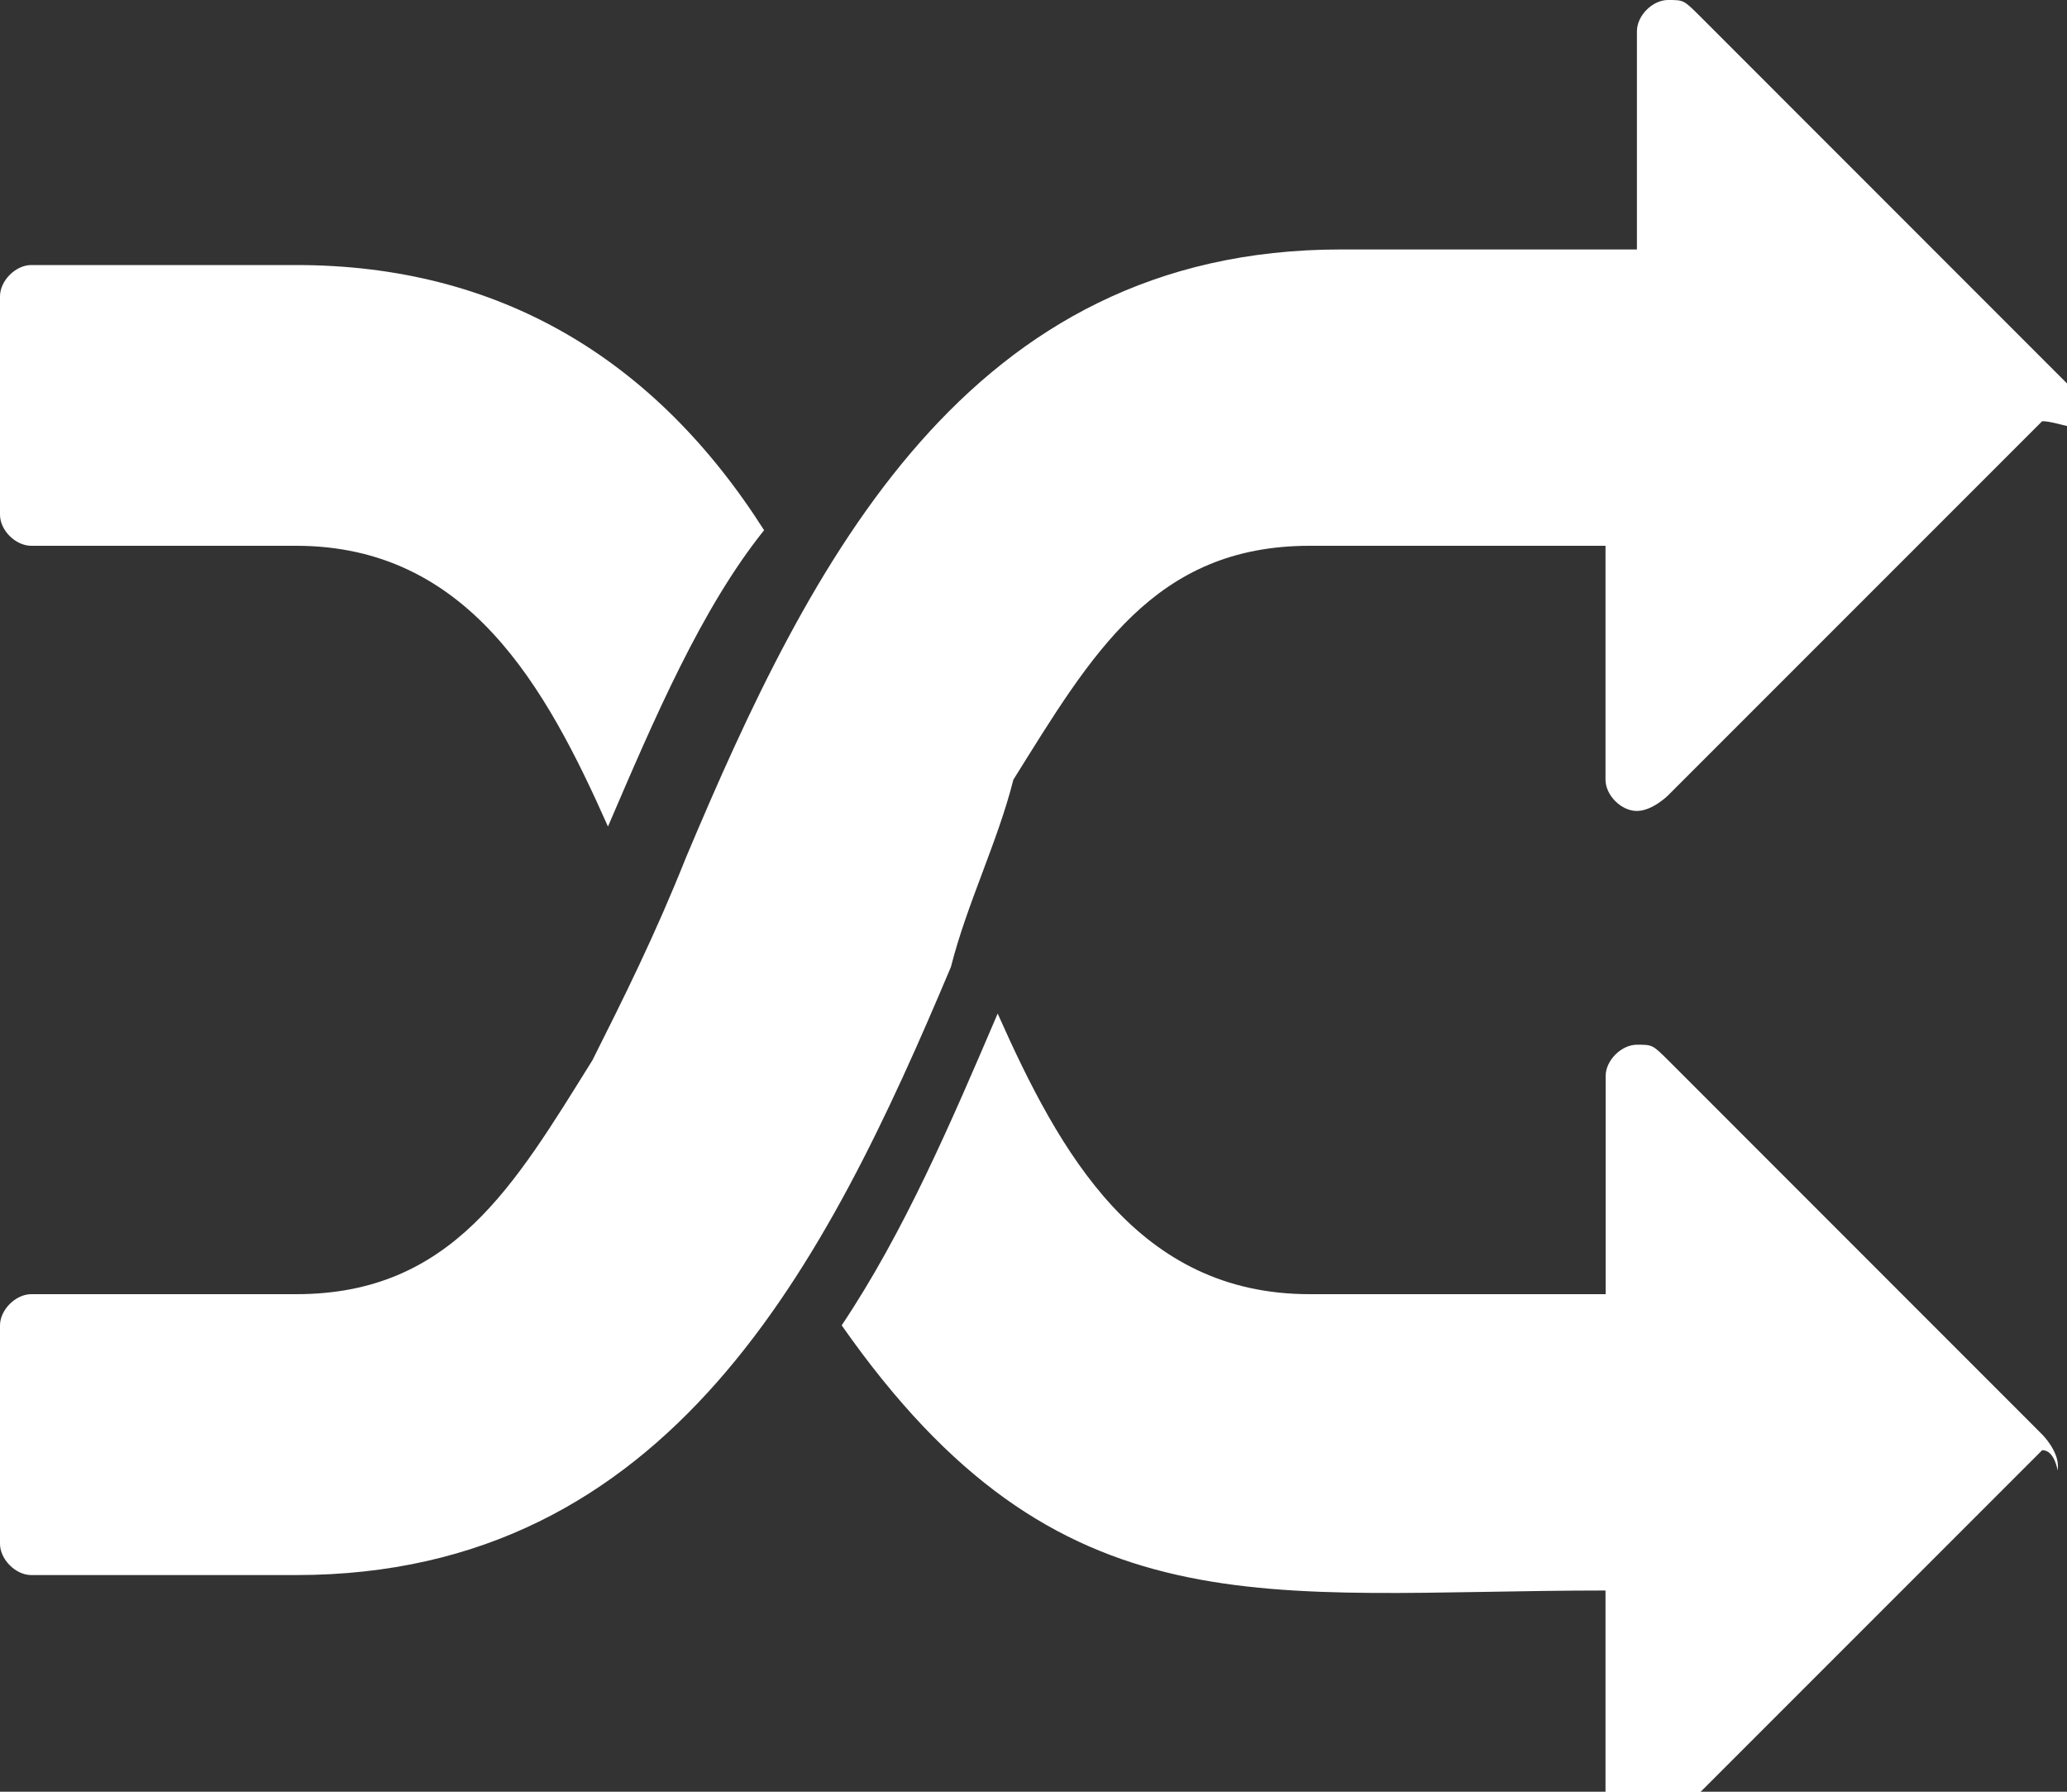 <?xml version="1.0" encoding="utf-8"?>
<!-- Generator: Adobe Illustrator 15.0.0, SVG Export Plug-In  -->
<!DOCTYPE svg PUBLIC "-//W3C//DTD SVG 1.1//EN" "http://www.w3.org/Graphics/SVG/1.1/DTD/svg11.dtd">
<svg version="1.1"
	 xmlns="http://www.w3.org/2000/svg" xmlns:xlink="http://www.w3.org/1999/xlink" xmlns:a="http://ns.adobe.com/AdobeSVGViewerExtensions/3.0/"
	 x="0px" y="0px" width="15px" height="13px" viewBox="0 0 15 13" overflow="visible" enable-background="new 0 0 15 13"
	 xml:space="preserve">
<rect x="0" y="0" width="15" height="13" fill="#333333" stroke="none"/>
<defs>
</defs>
<path fill="#FFFFFF" d="M14.82,3.056l-2.715,2.715c0,0-0.113,0.113-0.227,0.113c-0.112,0-0.227-0.113-0.227-0.227V3.96H9.504
	c-1.132,0-1.584,0.792-2.15,1.697C7.24,6.109,7.015,6.562,6.901,7.015c-0.905,2.149-2.036,4.413-4.752,4.413H0.227
	C0.113,11.428,0,11.314,0,11.201V9.617c0-0.113,0.113-0.227,0.227-0.227h1.923c1.132,0,1.584-0.792,2.149-1.697
	c0.227-0.452,0.453-0.904,0.679-1.471c0.905-2.149,2.037-4.412,4.752-4.412h2.149V0.227C11.879,0.113,11.992,0,12.105,0
	s0.113,0,0.227,0.113l2.715,2.716c0,0,0.113,0.113,0.113,0.227C15.16,3.168,14.934,3.056,14.82,3.056z M4.412,5.997
	C3.96,4.979,3.394,3.96,2.149,3.96H0.227C0.113,3.96,0,3.848,0,3.734V2.15c0-0.113,0.113-0.227,0.227-0.227h1.923
	c1.471,0,2.603,0.679,3.395,1.924C5.091,4.413,4.752,5.205,4.412,5.997z M14.82,10.522l-2.715,2.715c0,0-0.113,0.113-0.227,0.113
	c-0.112,0-0.227-0.113-0.227-0.227v-1.583c-2.488,0-3.959,0.339-5.543-1.924C6.562,8.938,6.901,8.146,7.24,7.354
	c0.453,1.019,1.019,2.036,2.264,2.036h2.148V7.807c0-0.113,0.114-0.227,0.227-0.227c0.113,0,0.113,0,0.227,0.113l2.715,2.716
	c0,0,0.113,0.113,0.113,0.227C14.934,10.748,14.934,10.522,14.82,10.522z"/>
</svg>
